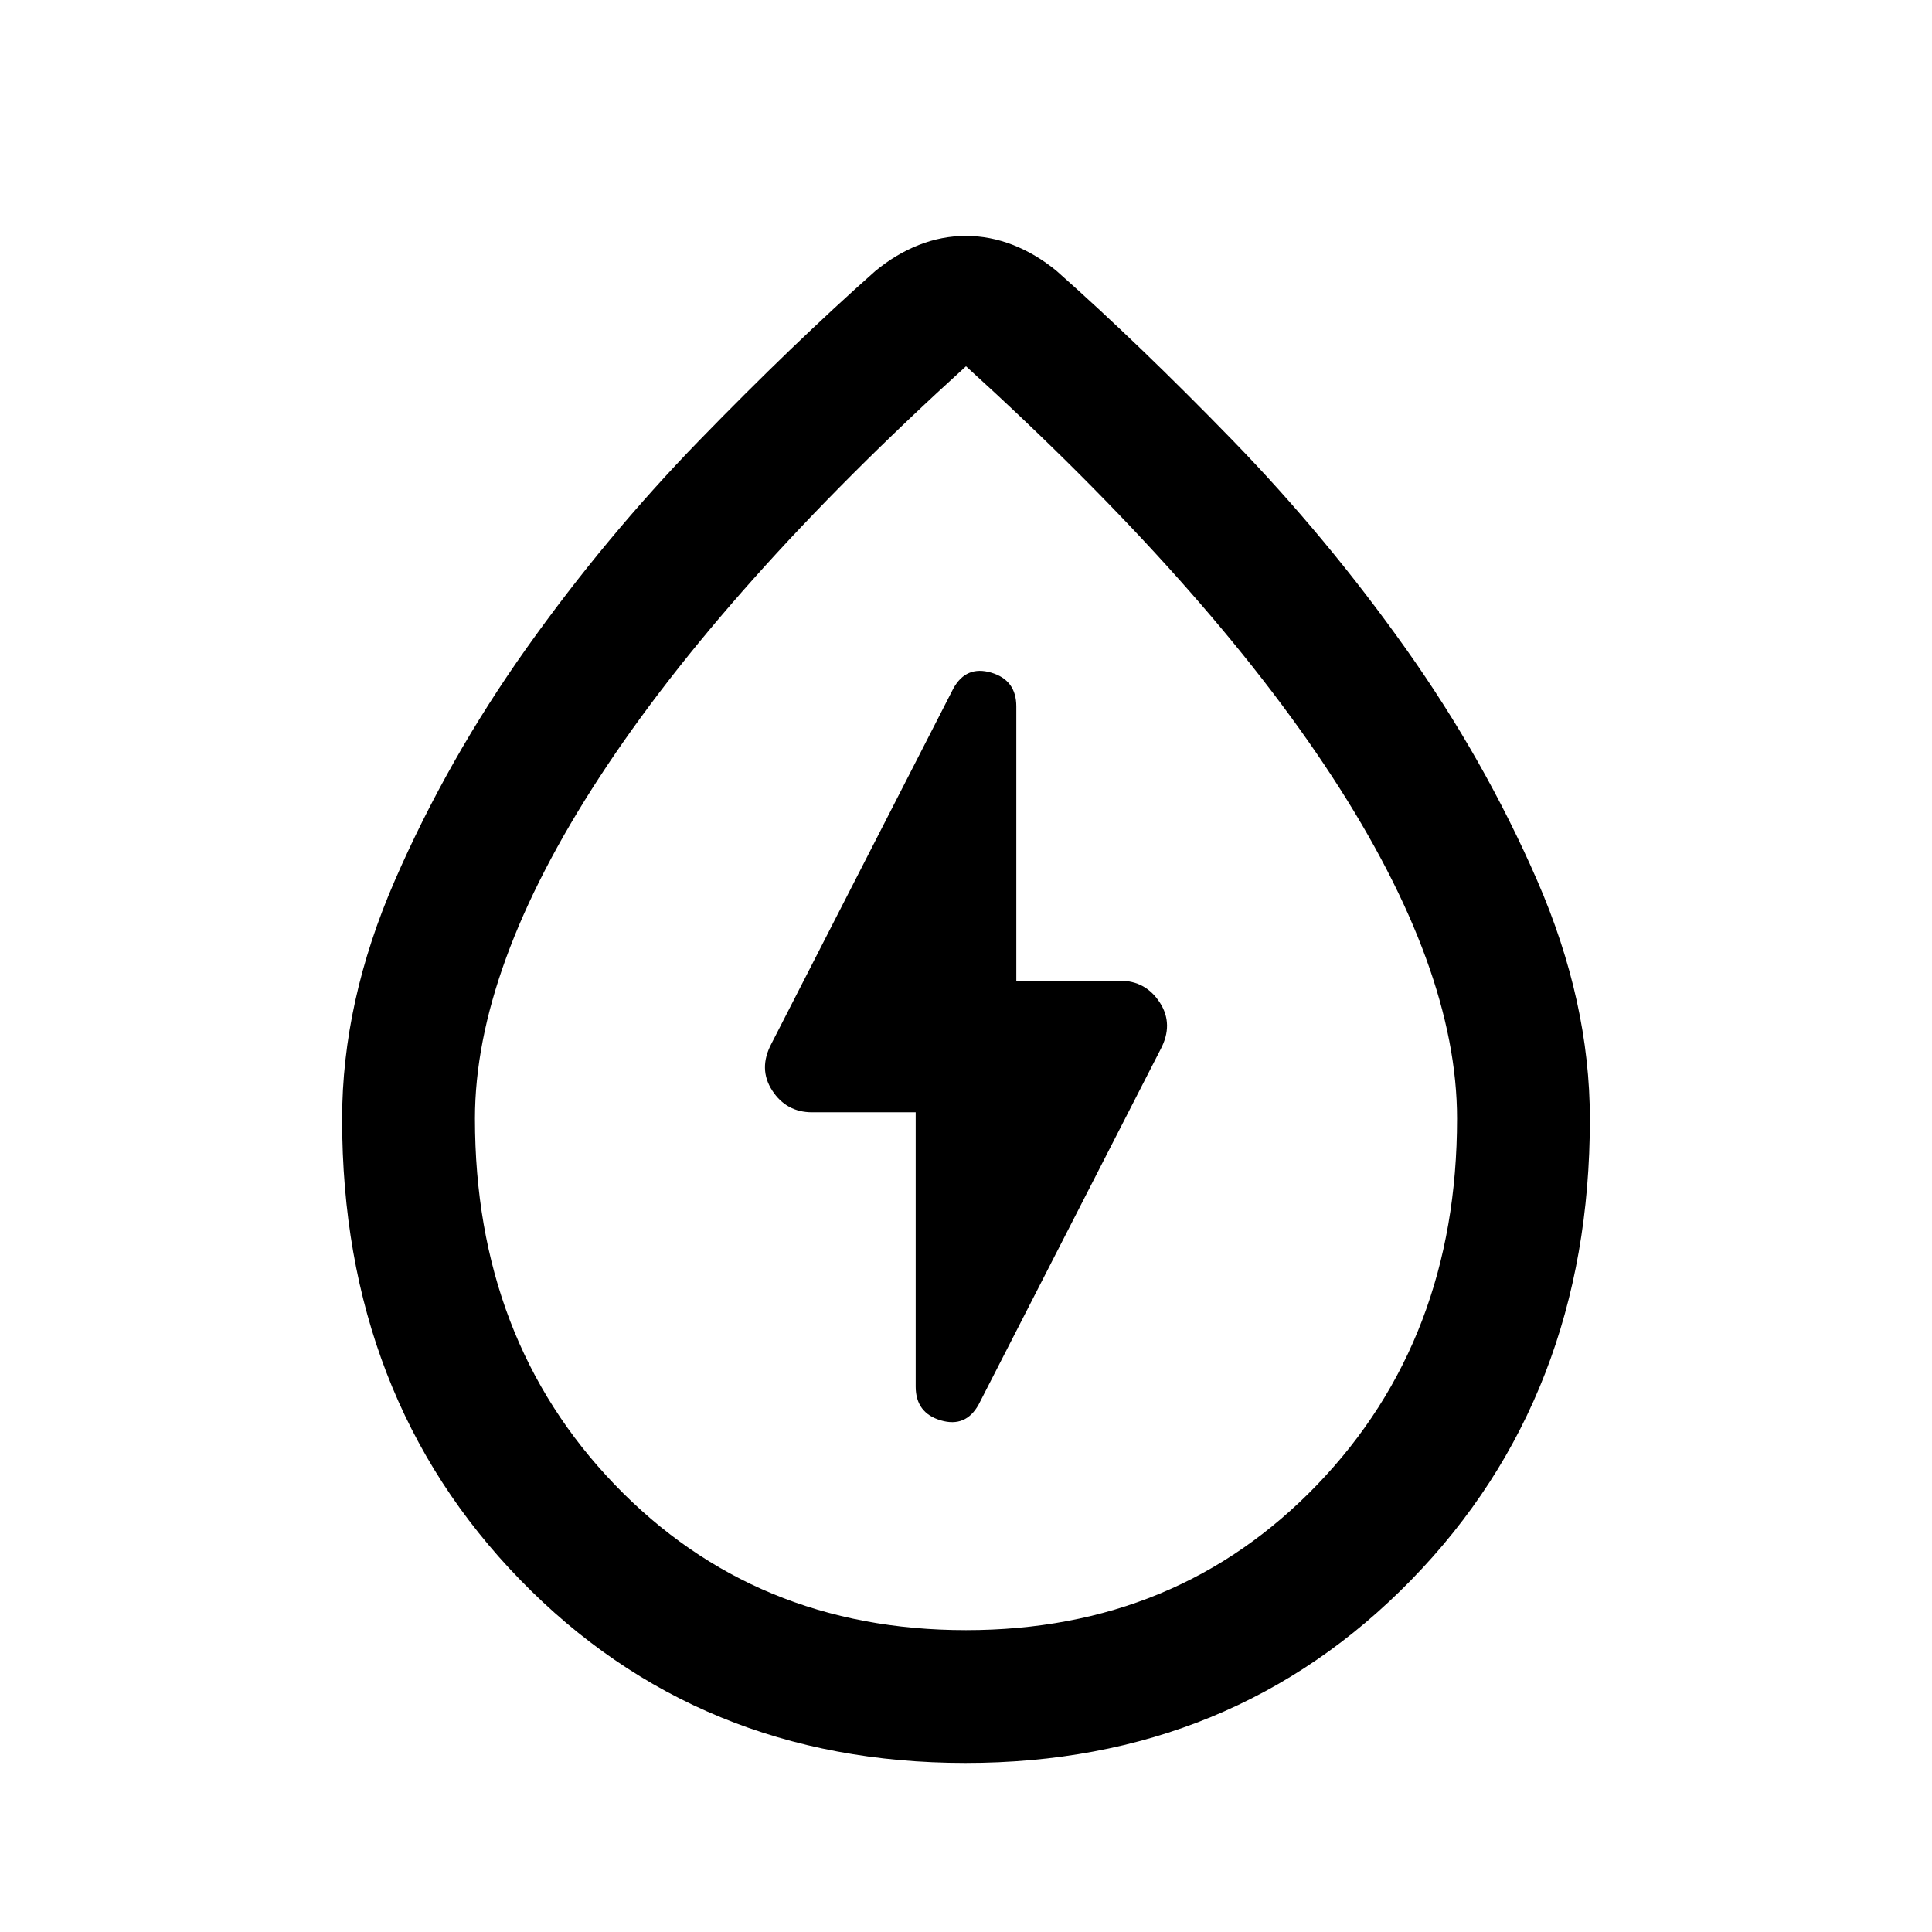 <svg xmlns="http://www.w3.org/2000/svg" height="24" viewBox="0 -960 960 960" width="24"><path d="M455-407.31V-271q0 13.08 12.46 16.77 12.46 3.69 18.85-7.92l90.35-176.4q6.65-12.53-.38-23.33-7.03-10.81-19.8-10.81H505V-609q0-13.08-12.46-16.77-12.46-3.69-18.85 7.92l-90.35 176.4q-6.65 12.53.38 23.33 7.03 10.81 19.8 10.81H455ZM479.75-84q-132.83 0-221.29-91Q170-266.01 170-403.89q0-58.42 26.17-118.55 26.17-60.14 65.42-115.43 39.26-55.28 85.83-103.23 46.58-47.95 87.5-84.21 10.23-8.46 21.64-12.96 11.42-4.5 23.37-4.5 11.95 0 23.44 4.5 11.48 4.5 21.71 12.96 40.92 36.26 87.5 84.21 46.57 47.95 85.83 103.23 39.25 55.29 65.42 115.43Q790-462.31 790-403.89q0 137.88-88.71 228.89-88.71 91-221.54 91Zm.25-66q105 0 174.5-72.26Q724-294.51 724-404.18 724-479 662-574T480-778Q360-669 298-574t-62 169.82q0 109.67 69.5 181.92Q375-150 480-150Zm0-324.85Z"/></svg>